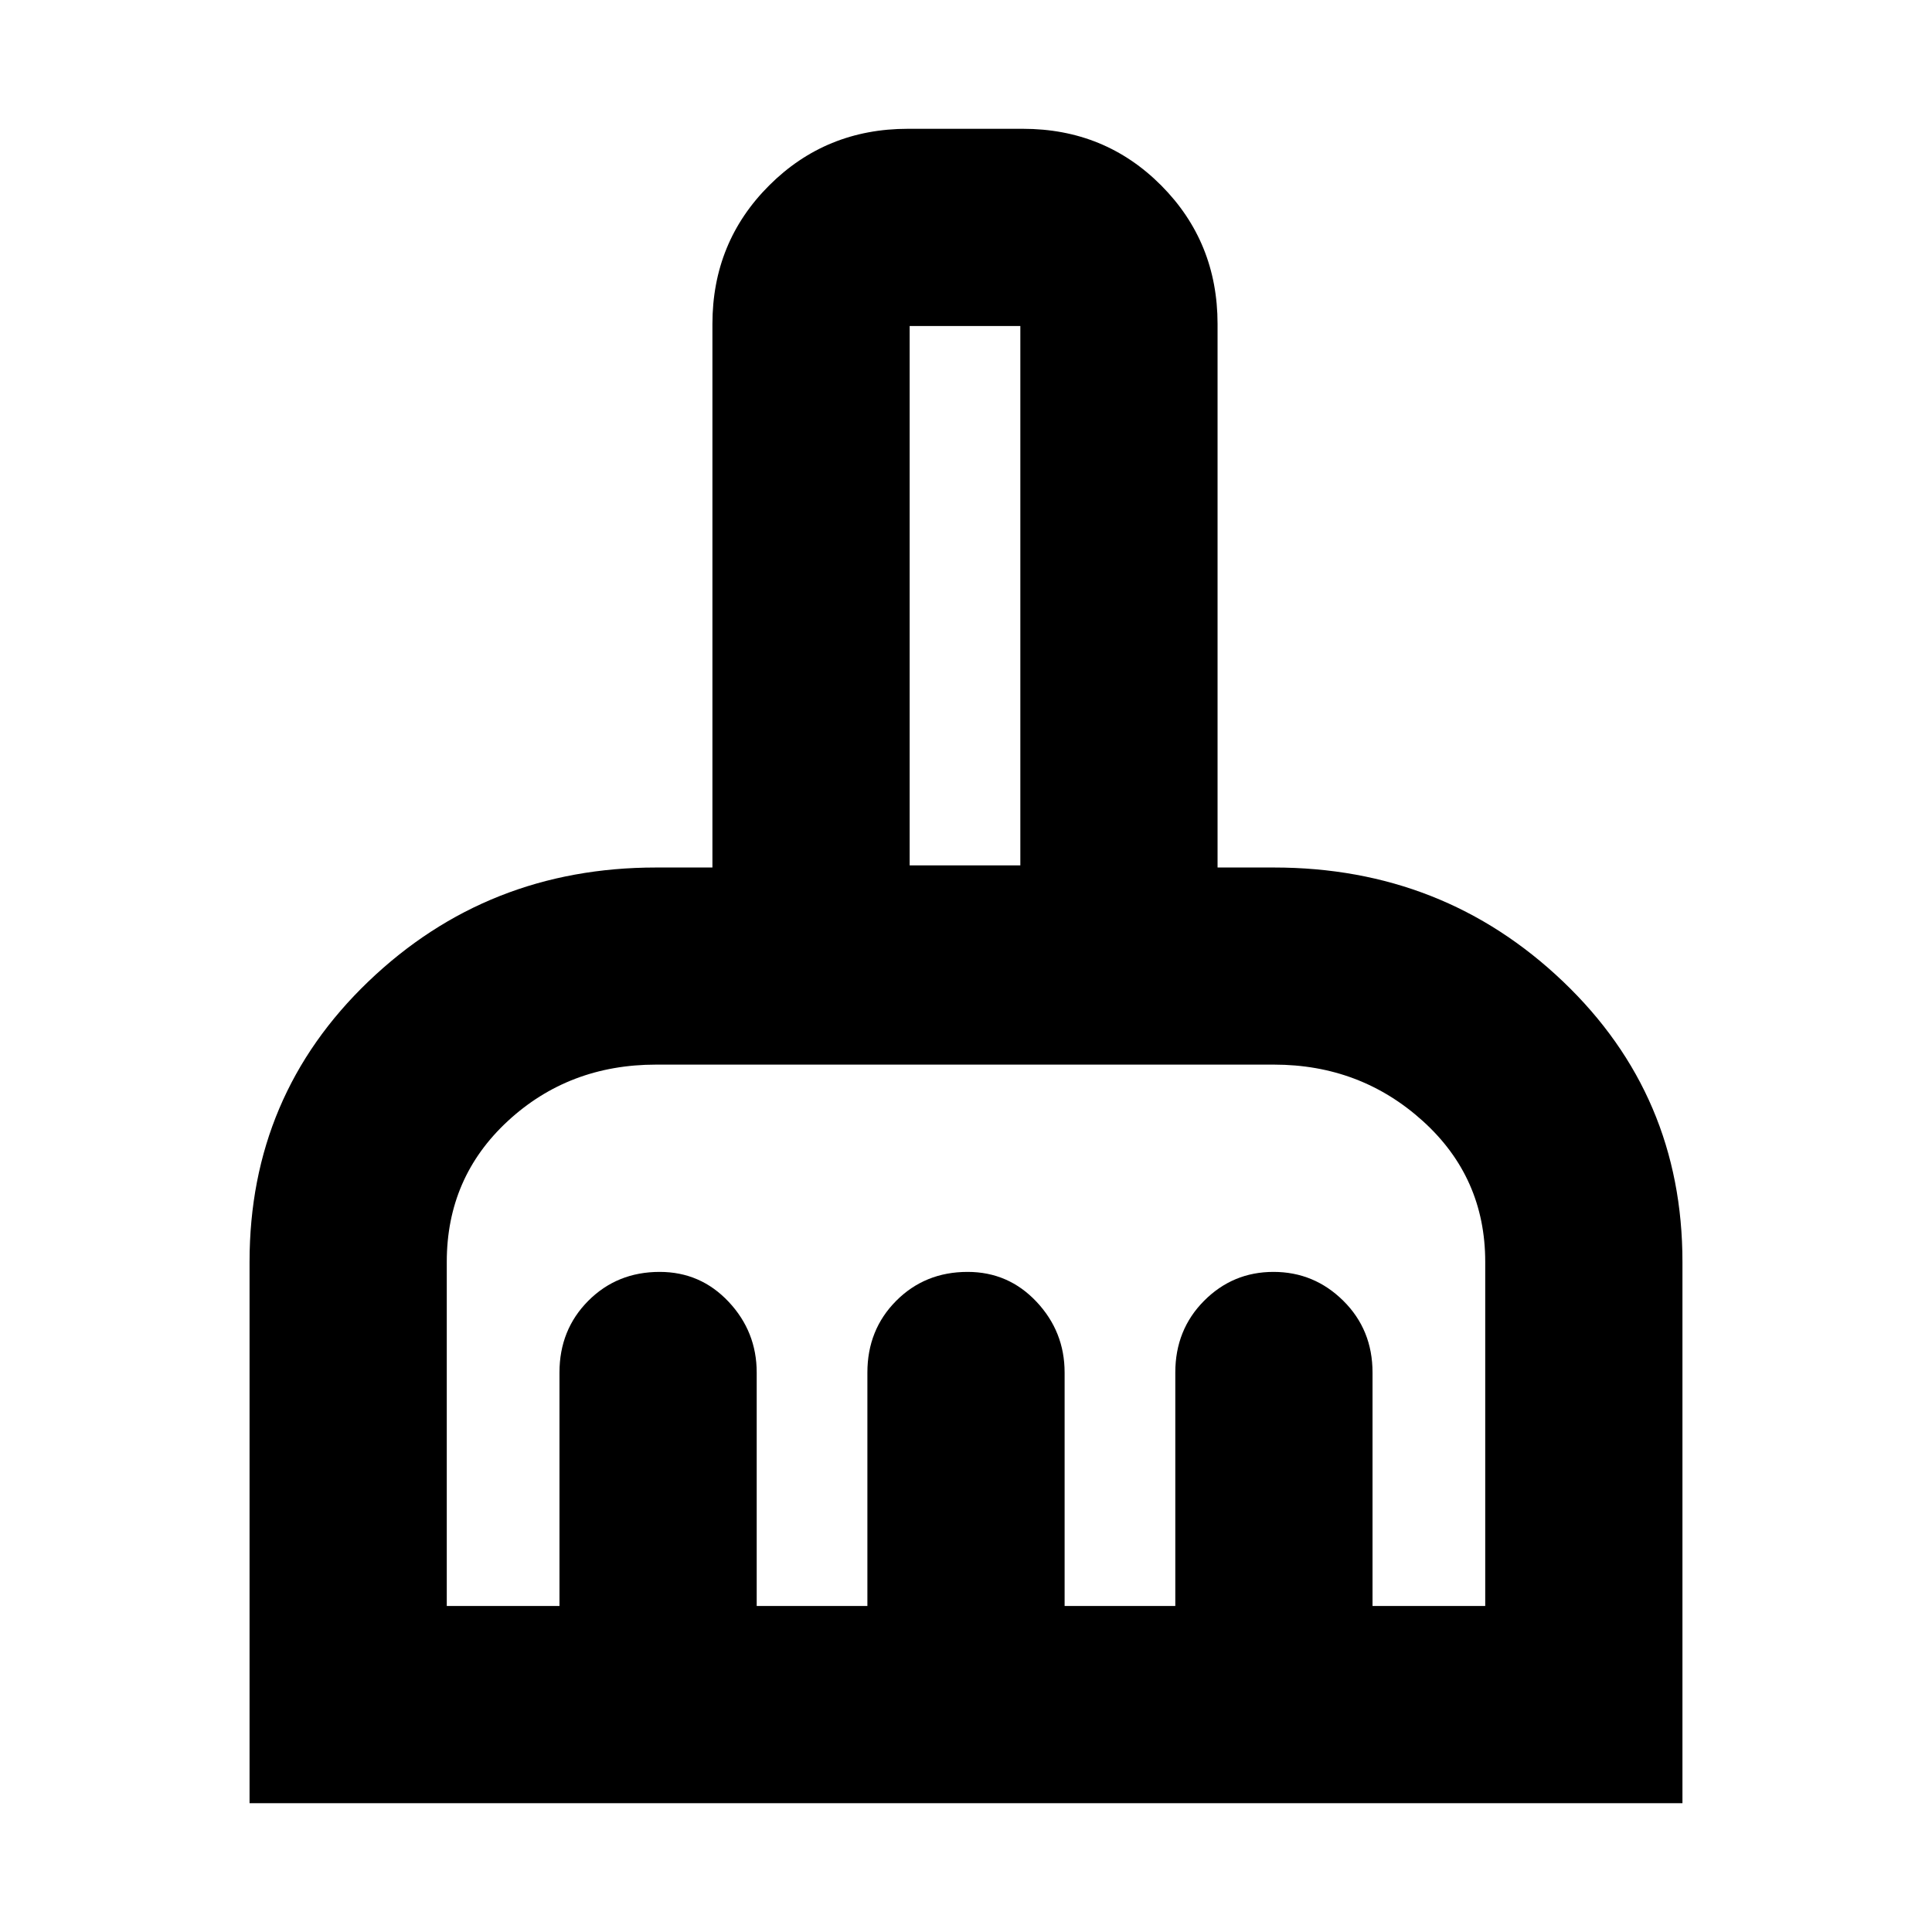 <svg xmlns="http://www.w3.org/2000/svg" height="20" viewBox="0 -960 960 960" width="20"><path d="M124-64v-269q0-82.71 59.08-139.33 59.09-56.61 142.92-56.61h28V-799q0-40.7 28.19-68.85Q410.37-896 451.12-896h57.13Q549-896 577-867.85T605-799v270.06h28q84.24 0 143.62 56.61Q836-415.71 836-333v269H124Zm98-98h56v-116q0-21.25 14.31-35.63Q306.63-328 327.79-328q20.31 0 34.26 14.85T376-278v116h55v-116q0-21.25 14.31-35.63Q459.63-328 480.79-328q20.31 0 34.26 14.85T529-278v116h55v-116q0-21.25 14.29-35.63Q612.58-328 632.79-328t34.71 14.37Q682-299.25 682-278v116h56v-171q0-41.92-31-69.96Q676-431 633-431H326q-43.33 0-73.67 28.04Q222-374.92 222-333v171Zm285-368v-268h-55v268h55Zm0 0h-55 55Z"/></svg>